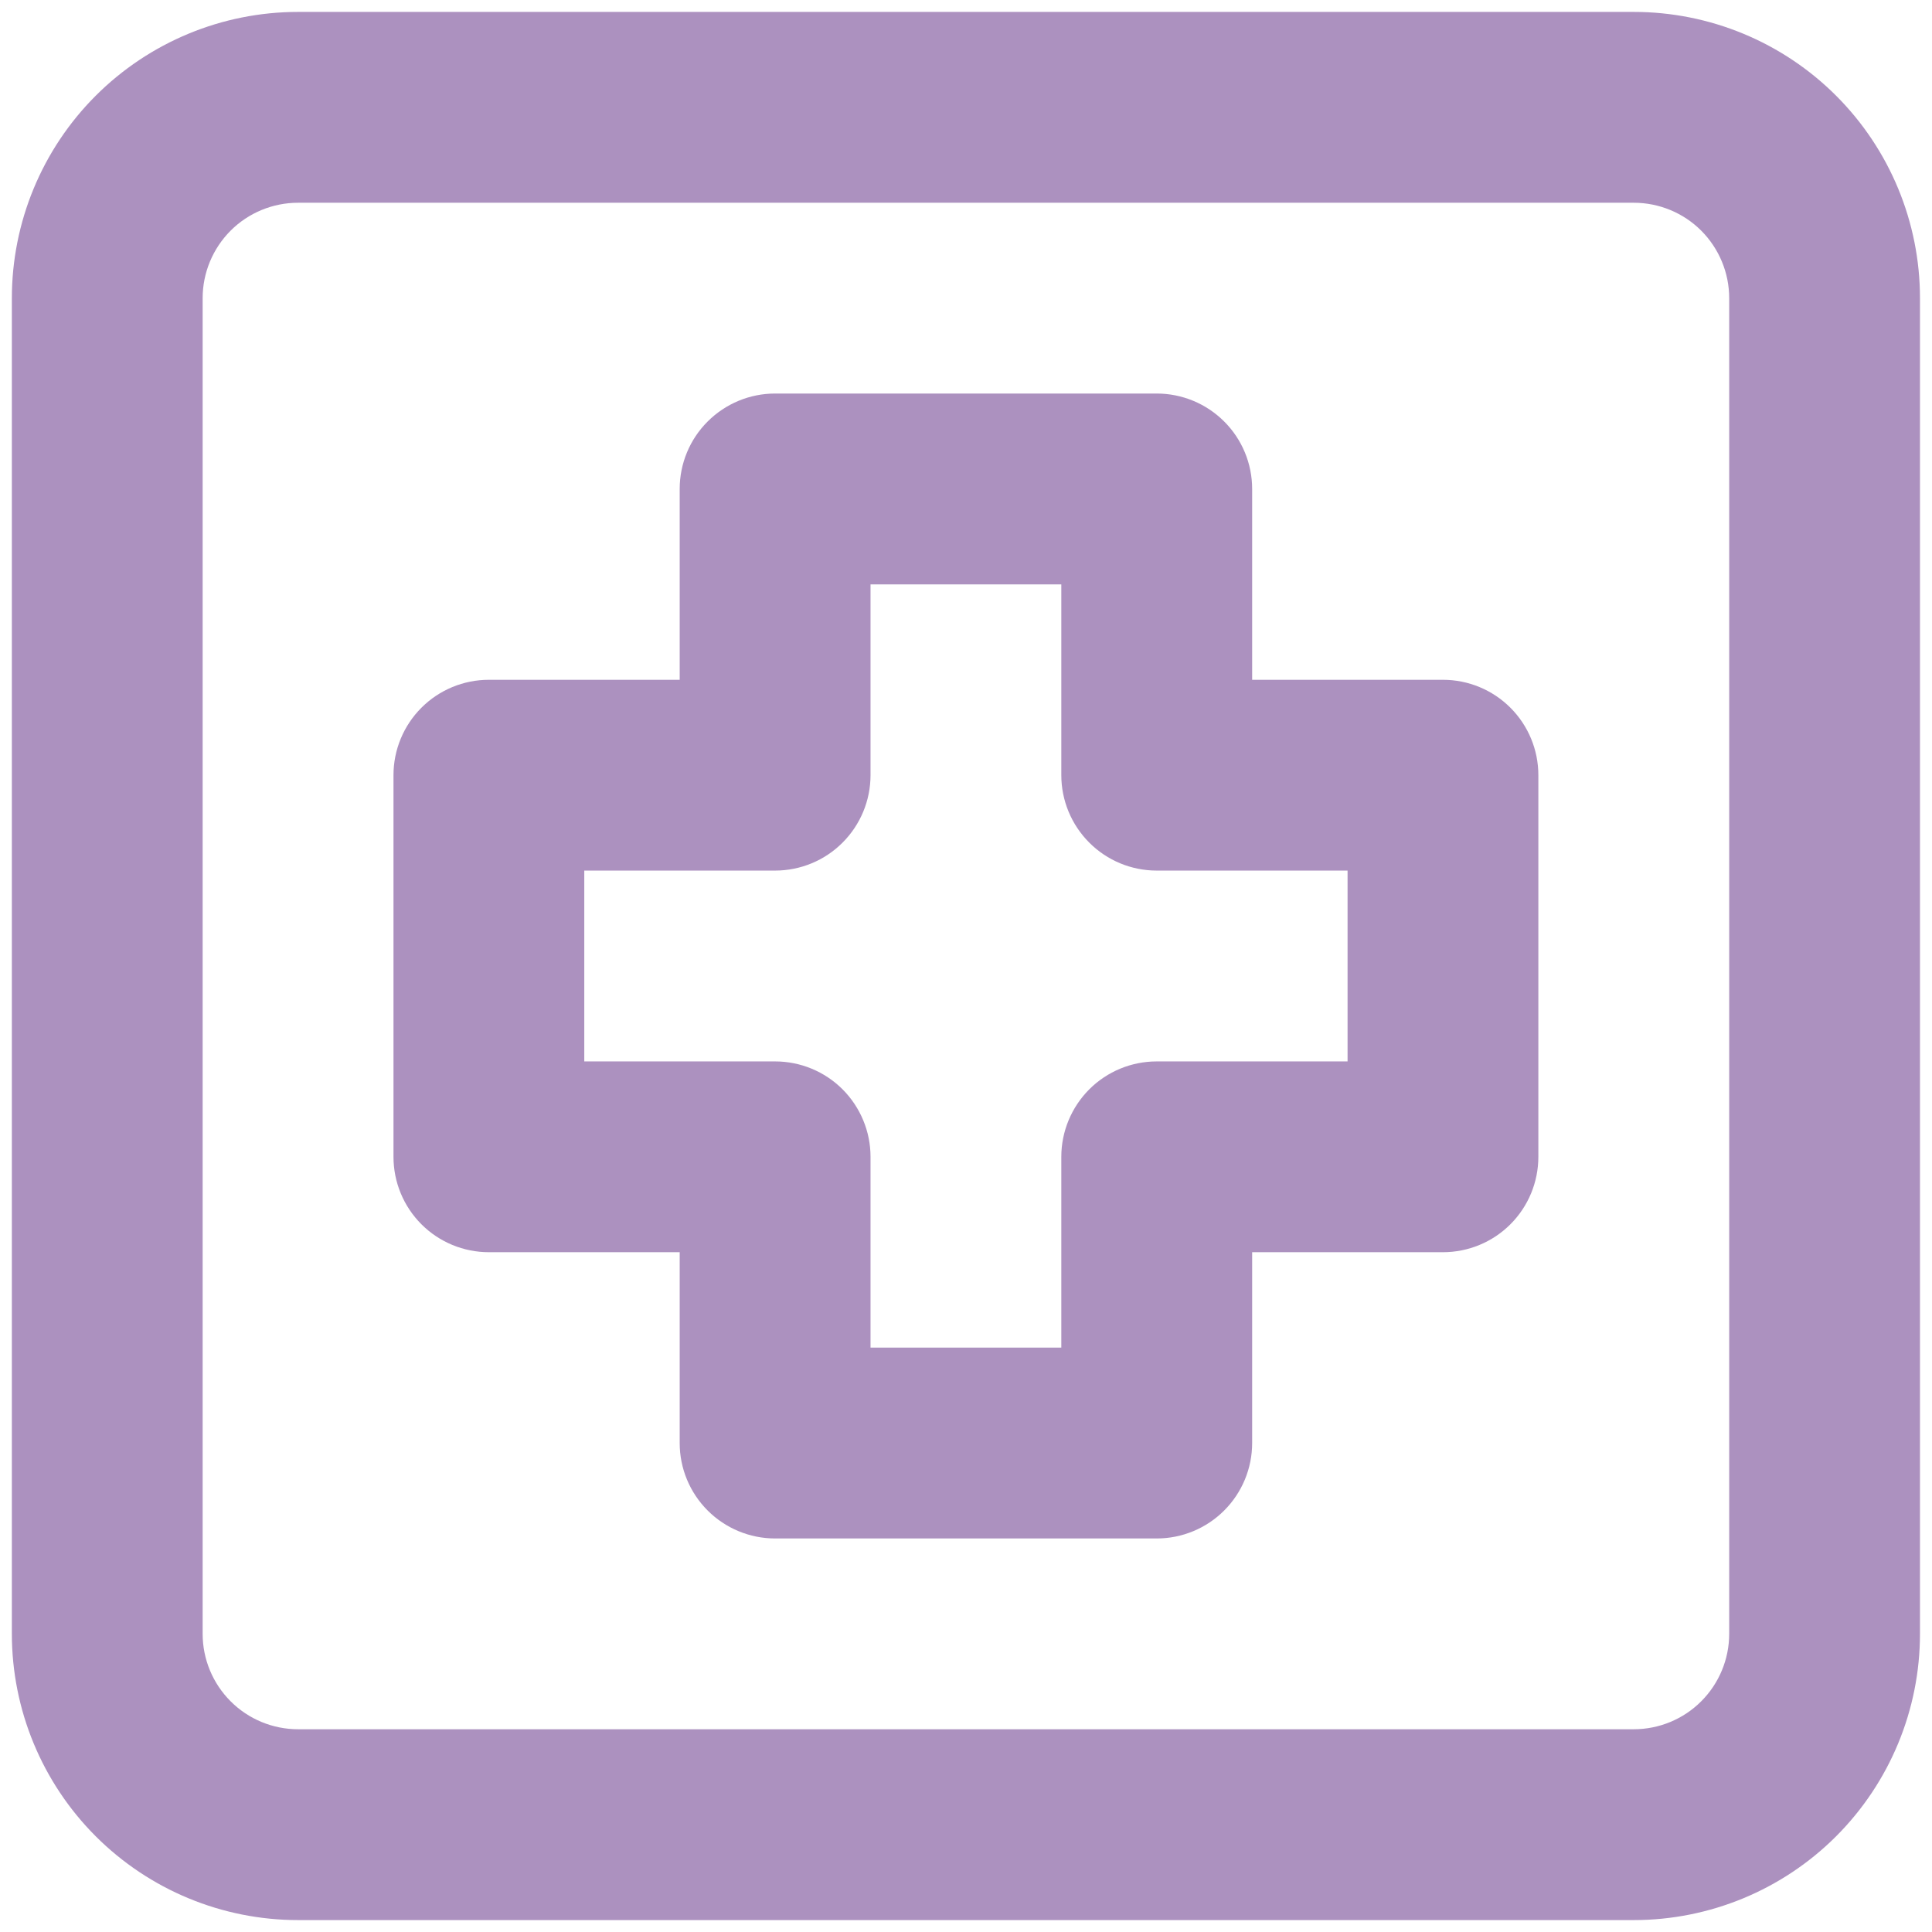 <svg width="36" height="36" viewBox="0 0 36 36" fill="none" xmlns="http://www.w3.org/2000/svg">
<path d="M30.443 0.222H5.554C4.14 0.222 2.783 0.784 1.783 1.784C0.783 2.784 0.221 4.141 0.221 5.556V30.444C0.221 31.859 0.783 33.215 1.783 34.216C2.783 35.216 4.14 35.778 5.554 35.778H30.443C31.857 35.778 33.214 35.216 34.214 34.216C35.214 33.215 35.776 31.859 35.776 30.444V5.556C35.776 4.141 35.214 2.784 34.214 1.784C33.214 0.784 31.857 0.222 30.443 0.222ZM32.221 30.444C32.221 30.916 32.033 31.368 31.7 31.701C31.367 32.035 30.914 32.222 30.443 32.222H5.554C5.083 32.222 4.63 32.035 4.297 31.701C3.964 31.368 3.776 30.916 3.776 30.444V5.556C3.776 5.084 3.964 4.632 4.297 4.298C4.63 3.965 5.083 3.778 5.554 3.778H30.443C30.914 3.778 31.367 3.965 31.7 4.298C32.033 4.632 32.221 5.084 32.221 5.556V30.444ZM26.887 12.667H23.332V9.111C23.332 8.64 23.145 8.187 22.811 7.854C22.478 7.521 22.026 7.333 21.554 7.333H14.443C13.971 7.333 13.519 7.521 13.186 7.854C12.852 8.187 12.665 8.64 12.665 9.111V12.667H9.11C8.638 12.667 8.186 12.854 7.853 13.187C7.519 13.521 7.332 13.973 7.332 14.444V21.555C7.332 22.027 7.519 22.479 7.853 22.813C8.186 23.146 8.638 23.333 9.11 23.333H12.665V26.889C12.665 27.36 12.852 27.812 13.186 28.146C13.519 28.479 13.971 28.667 14.443 28.667H21.554C22.026 28.667 22.478 28.479 22.811 28.146C23.145 27.812 23.332 27.36 23.332 26.889V23.333H26.887C27.359 23.333 27.811 23.146 28.144 22.813C28.478 22.479 28.665 22.027 28.665 21.555V14.444C28.665 13.973 28.478 13.521 28.144 13.187C27.811 12.854 27.359 12.667 26.887 12.667ZM25.11 19.778H21.554C21.082 19.778 20.63 19.965 20.297 20.298C19.964 20.632 19.776 21.084 19.776 21.555V25.111H16.221V21.555C16.221 21.084 16.033 20.632 15.7 20.298C15.367 19.965 14.914 19.778 14.443 19.778H10.887V16.222H14.443C14.914 16.222 15.367 16.035 15.7 15.701C16.033 15.368 16.221 14.916 16.221 14.444V10.889H19.776V14.444C19.776 14.916 19.964 15.368 20.297 15.701C20.63 16.035 21.082 16.222 21.554 16.222H25.11V19.778Z" fill="#AC91BF"/>
</svg>
